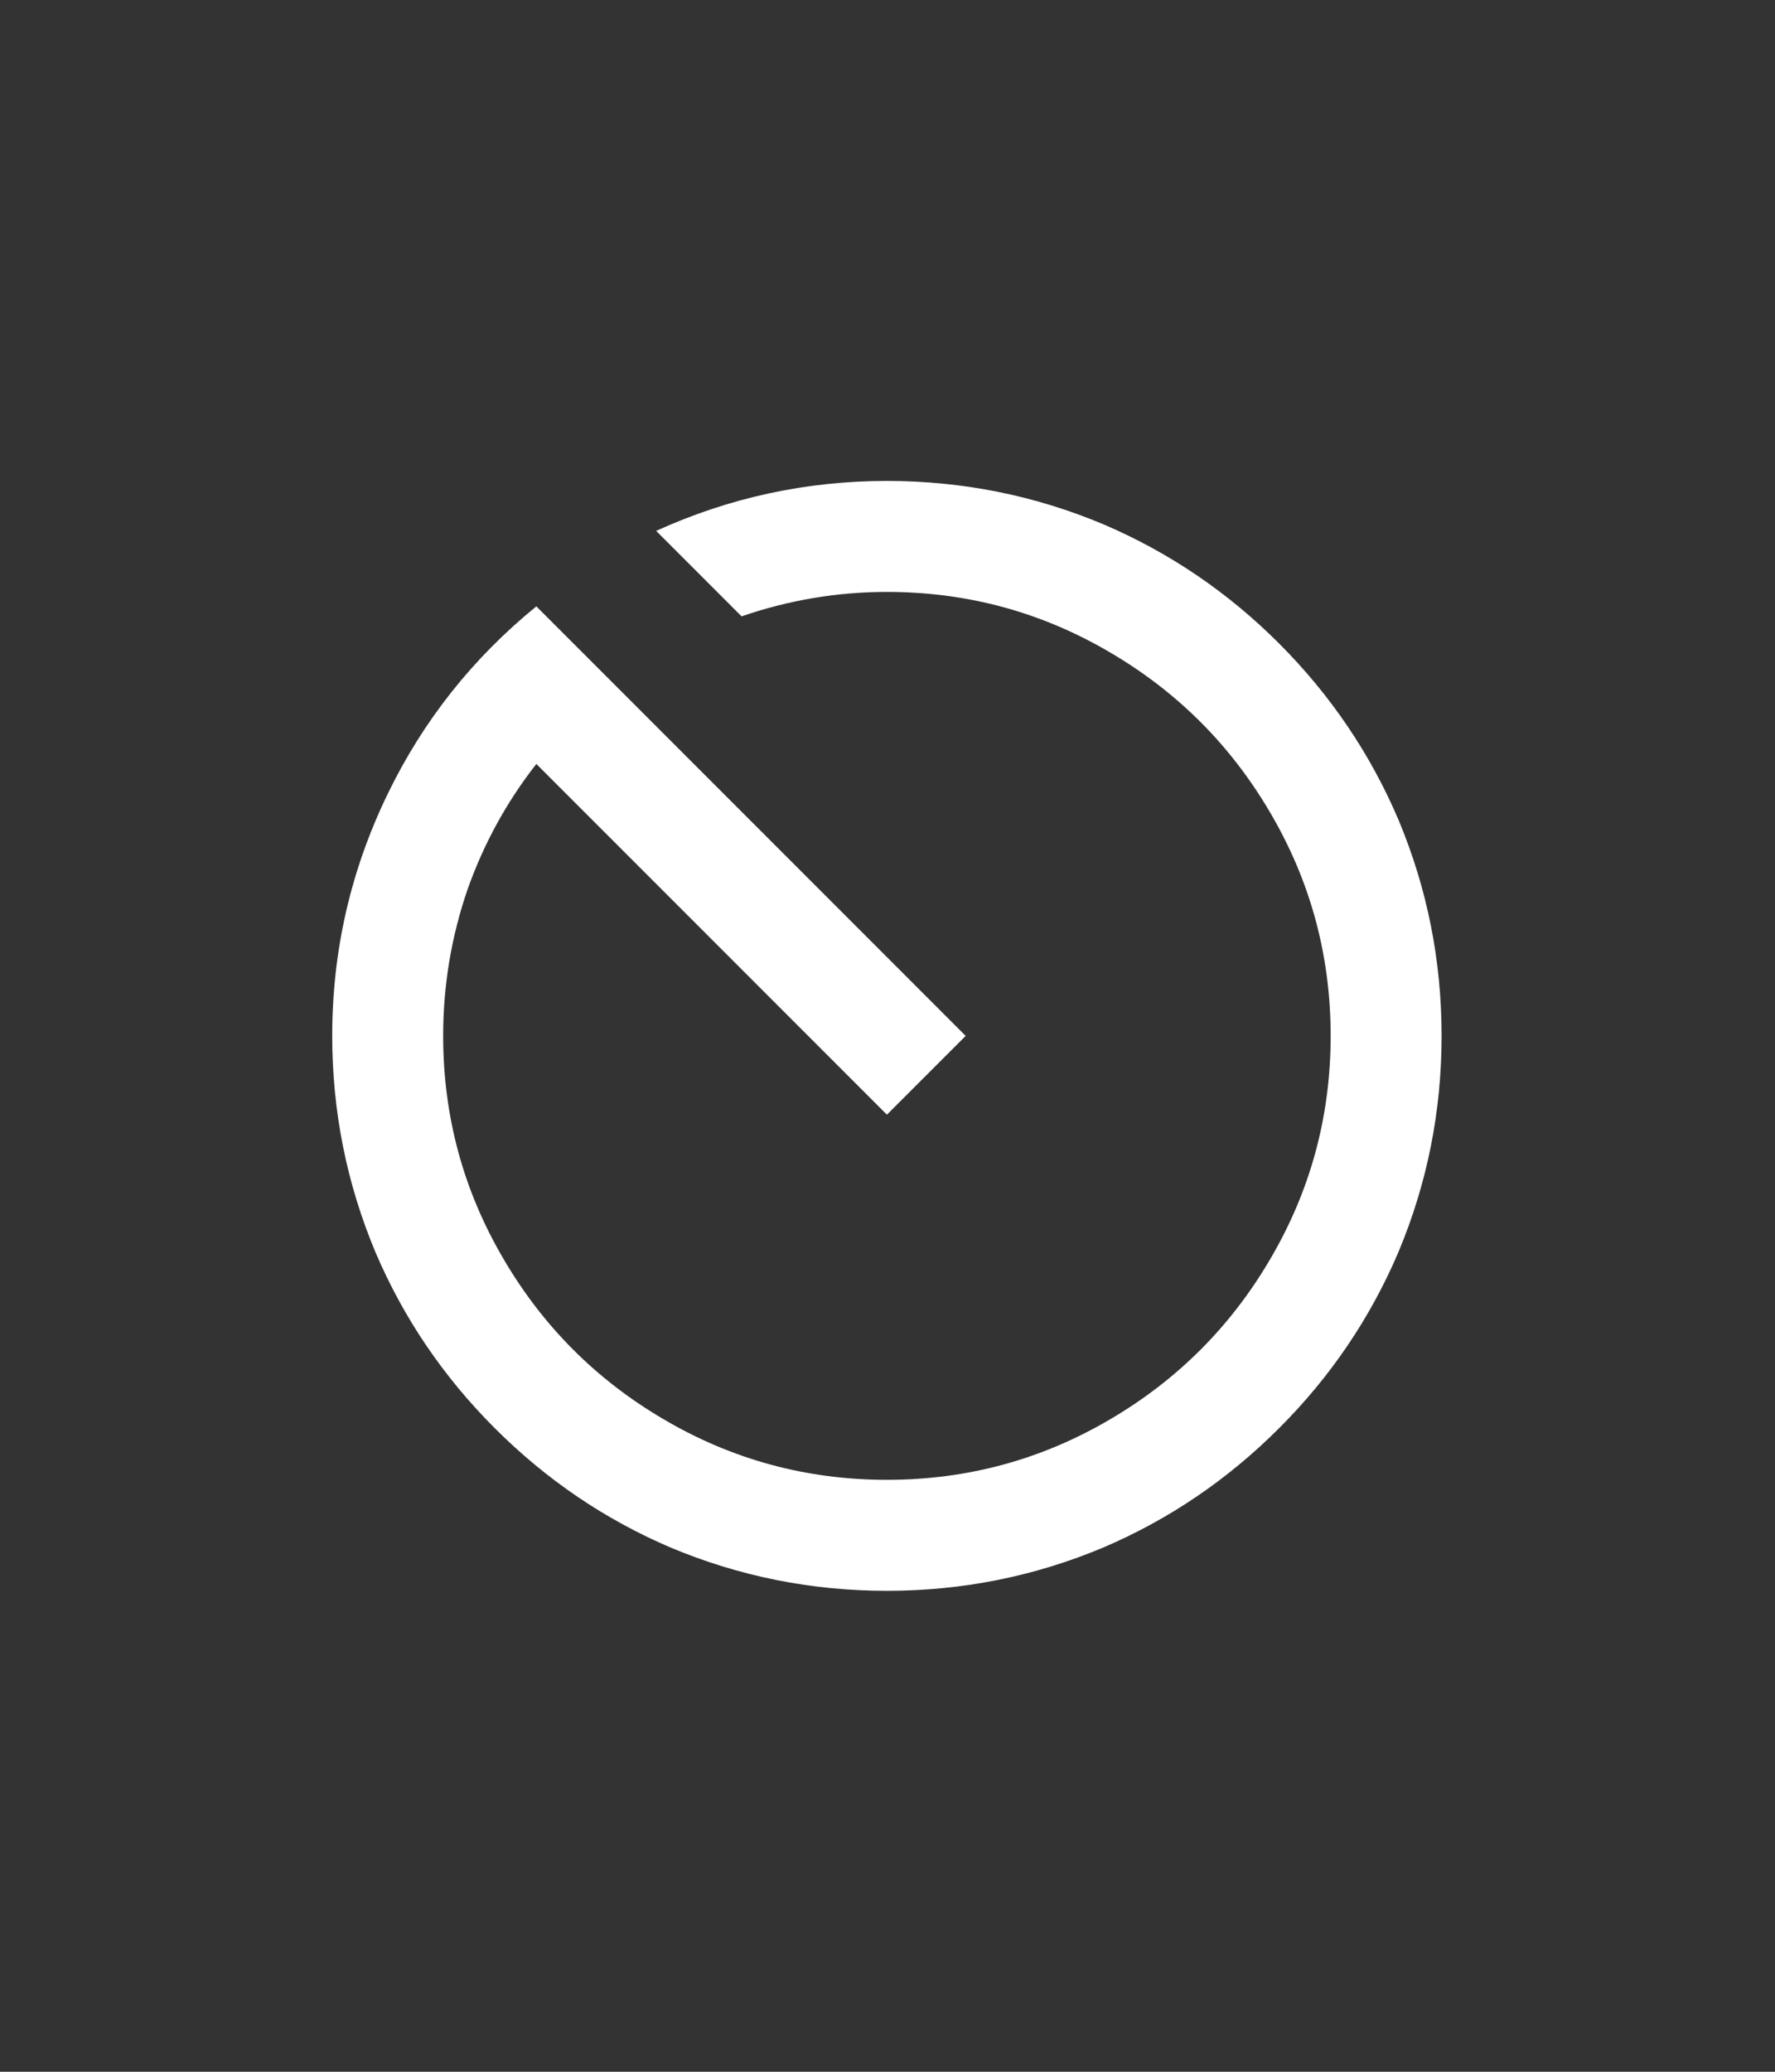 <svg width="24" height="28" viewBox="0 0 24 28" fill="none" xmlns="http://www.w3.org/2000/svg">
<rect x="0" y="0" width="24" height="28" fill="#333333" stroke="none"/>
<path d="M7.252 8.195L13.057 14L11.992 15.065L7.252 10.325C6.852 10.835 6.542 11.4 6.322 12.02C6.102 12.66 5.992 13.32 5.992 14C5.992 15.09 6.267 16.1 6.817 17.03C7.347 17.93 8.062 18.645 8.962 19.175C9.892 19.725 10.902 20 11.992 20C13.082 20 14.092 19.725 15.022 19.175C15.922 18.645 16.637 17.93 17.167 17.03C17.717 16.1 17.992 15.09 17.992 14C17.992 12.91 17.717 11.9 17.167 10.97C16.637 10.07 15.922 9.355 15.022 8.825C14.092 8.275 13.082 8 11.992 8C11.322 8 10.667 8.11 10.027 8.33L8.872 7.175C9.862 6.725 10.902 6.5 11.992 6.5C13.012 6.5 13.987 6.695 14.917 7.085C15.807 7.465 16.6 8.002 17.295 8.697C17.99 9.393 18.527 10.185 18.907 11.075C19.297 12.005 19.492 12.98 19.492 14C19.492 15.02 19.297 15.995 18.907 16.925C18.527 17.815 17.99 18.608 17.295 19.302C16.6 19.997 15.807 20.535 14.917 20.915C13.987 21.305 13.012 21.5 11.992 21.5C10.972 21.5 9.997 21.305 9.067 20.915C8.177 20.535 7.385 19.997 6.69 19.302C5.995 18.608 5.457 17.815 5.077 16.925C4.687 15.995 4.492 15.02 4.492 14C4.492 12.85 4.742 11.76 5.242 10.73C5.722 9.74 6.392 8.895 7.252 8.195Z" fill="white"/>
</svg>
